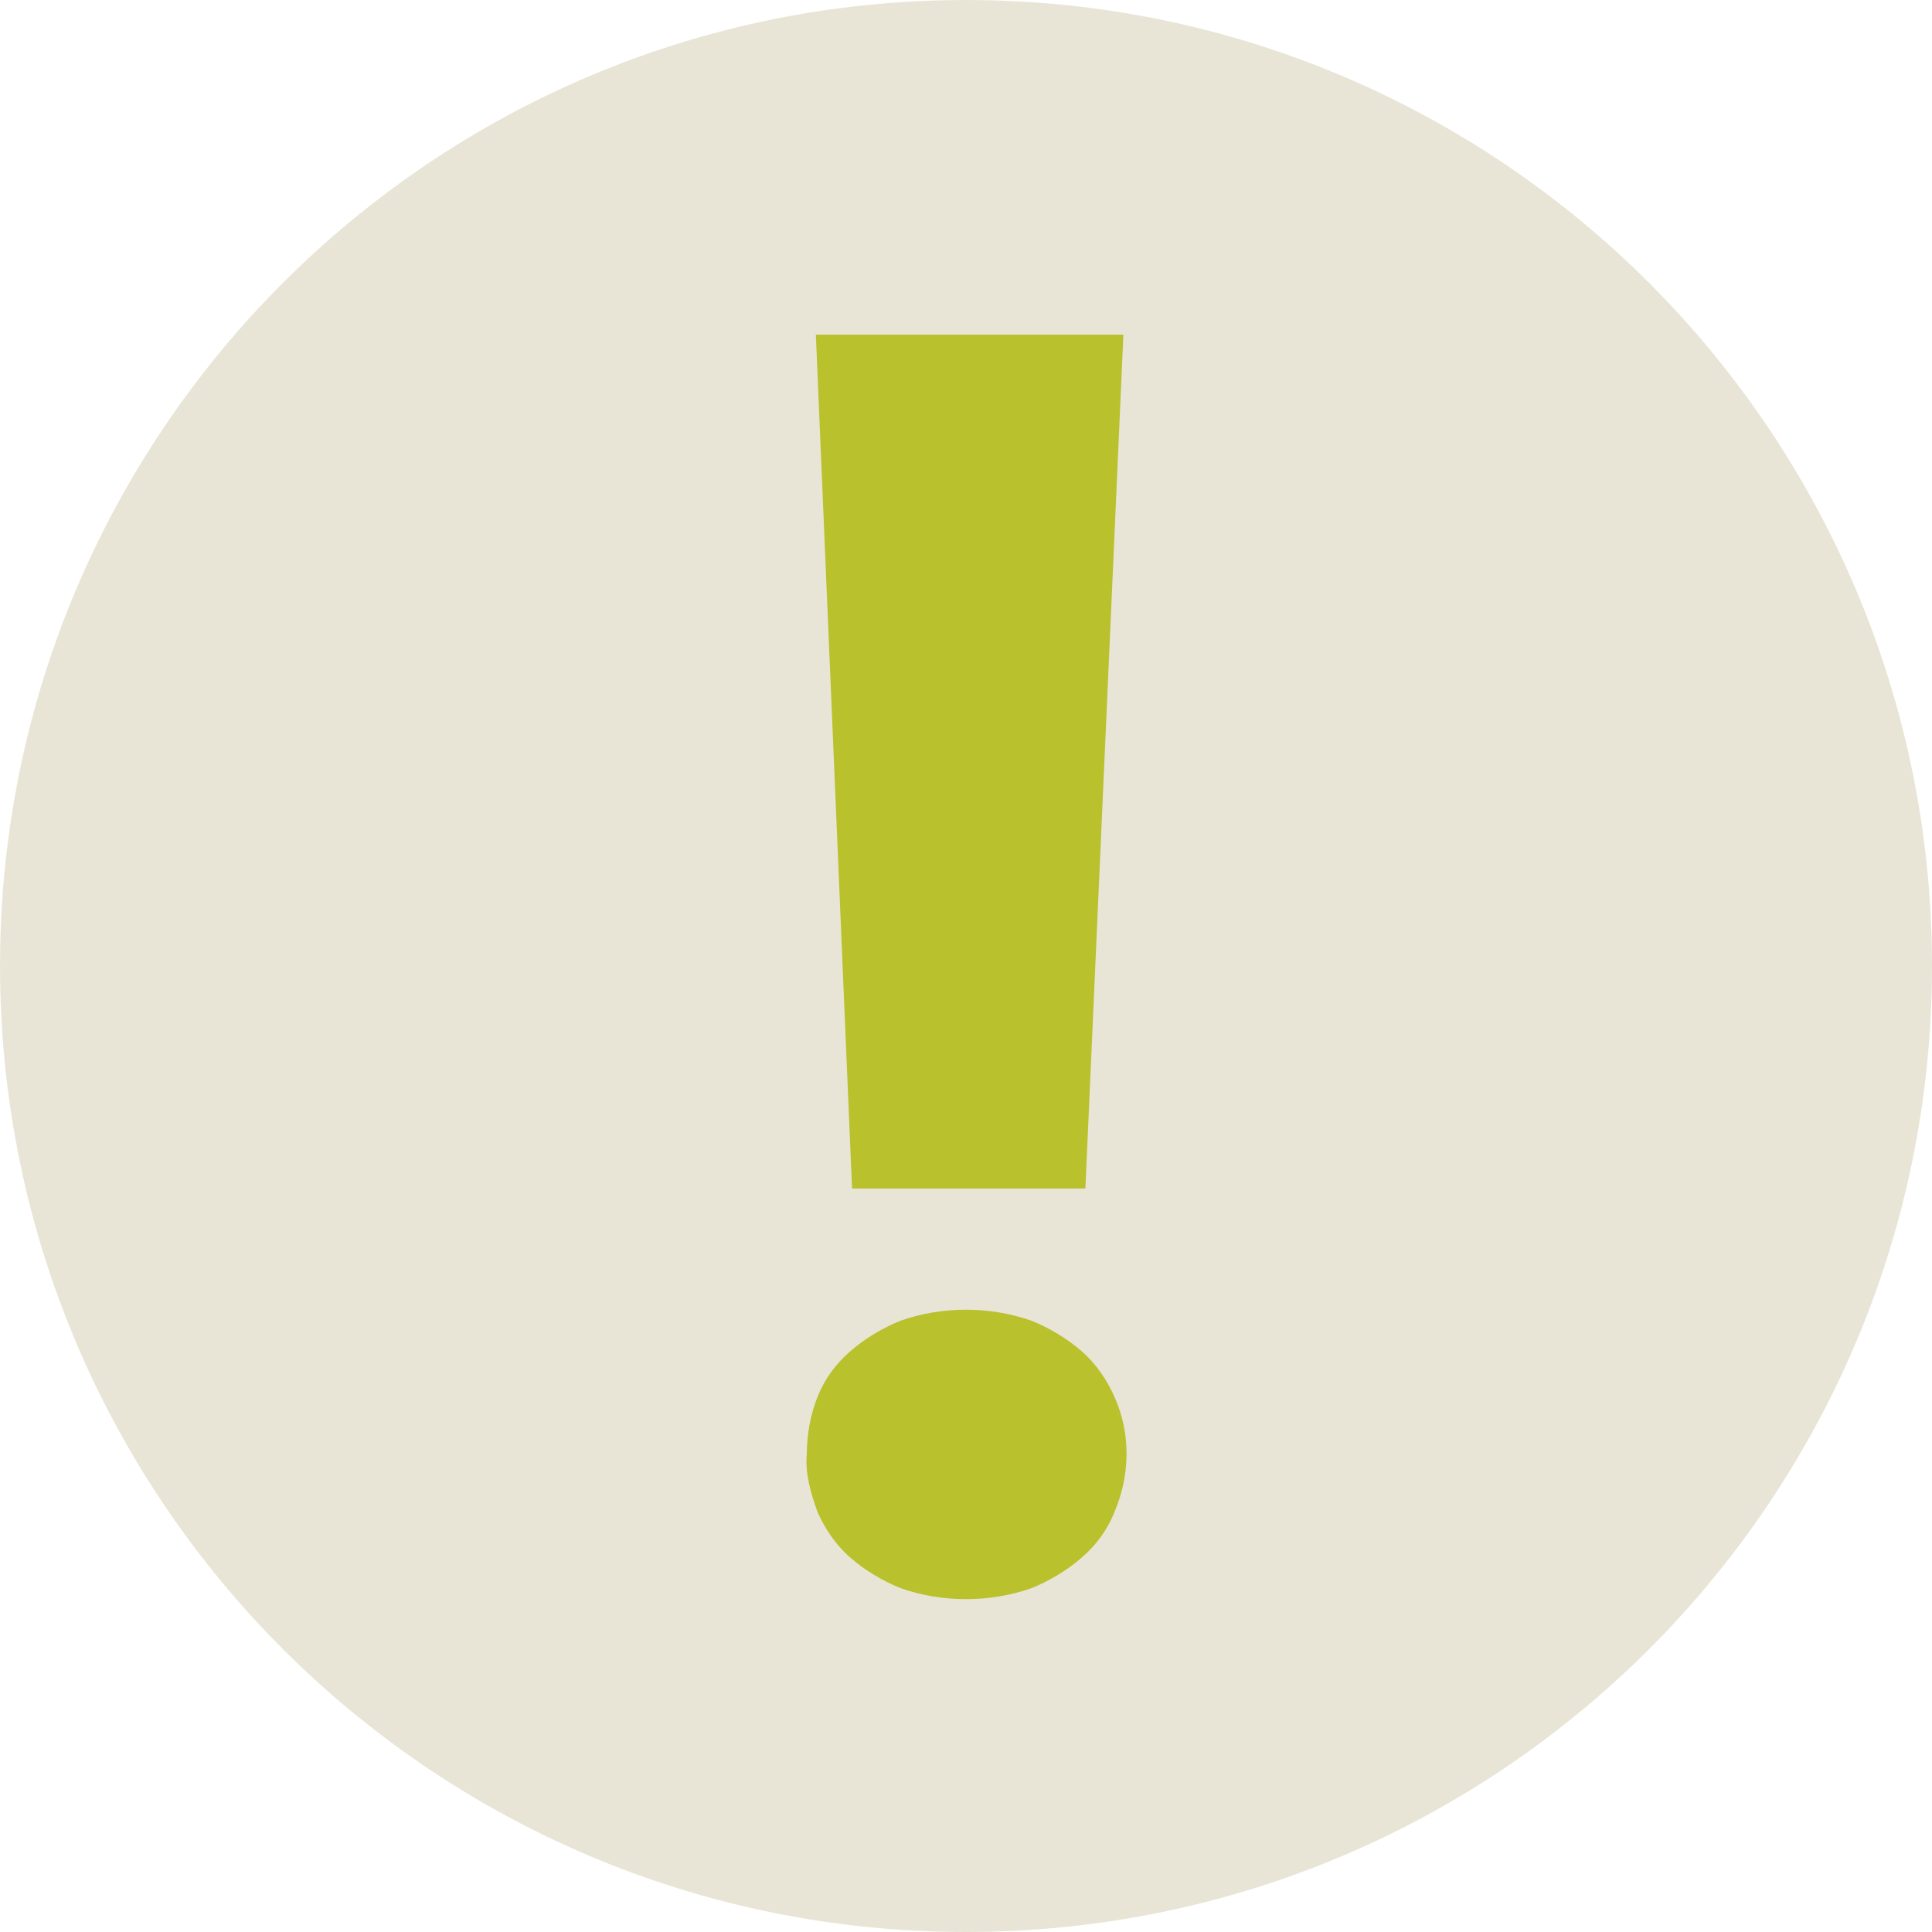 <svg id="Lager_1" xmlns="http://www.w3.org/2000/svg" viewBox="0 0 106.8 106.8"><style>.st0{fill:#e9e5d6}.st1{fill:#B9C12D}</style><title>AttTankaPa</title><path class="st0" d="M106.8 53.4c0 29.5-23.9 53.4-53.4 53.4S0 82.9 0 53.4 23.9 0 53.4 0s53.4 23.9 53.4 53.4"/><path class="st1" d="M44.6 80.4c0-1.1.2-2.2.6-3.2.4-1 1-1.8 1.8-2.5s1.8-1.3 2.8-1.7c2.3-.8 4.9-.8 7.2 0 1 .4 2 1 2.8 1.7.8.7 1.4 1.6 1.8 2.5.9 2 .9 4.3 0 6.4-.4 1-1 1.8-1.8 2.5S58 87.4 57 87.8c-2.3.8-4.9.8-7.2 0-1-.4-2-1-2.8-1.7-.8-.7-1.4-1.6-1.8-2.5-.4-1.1-.7-2.2-.6-3.2zM60 65.7H47.1l-2-47.2h17L60 65.7z"/></svg>
